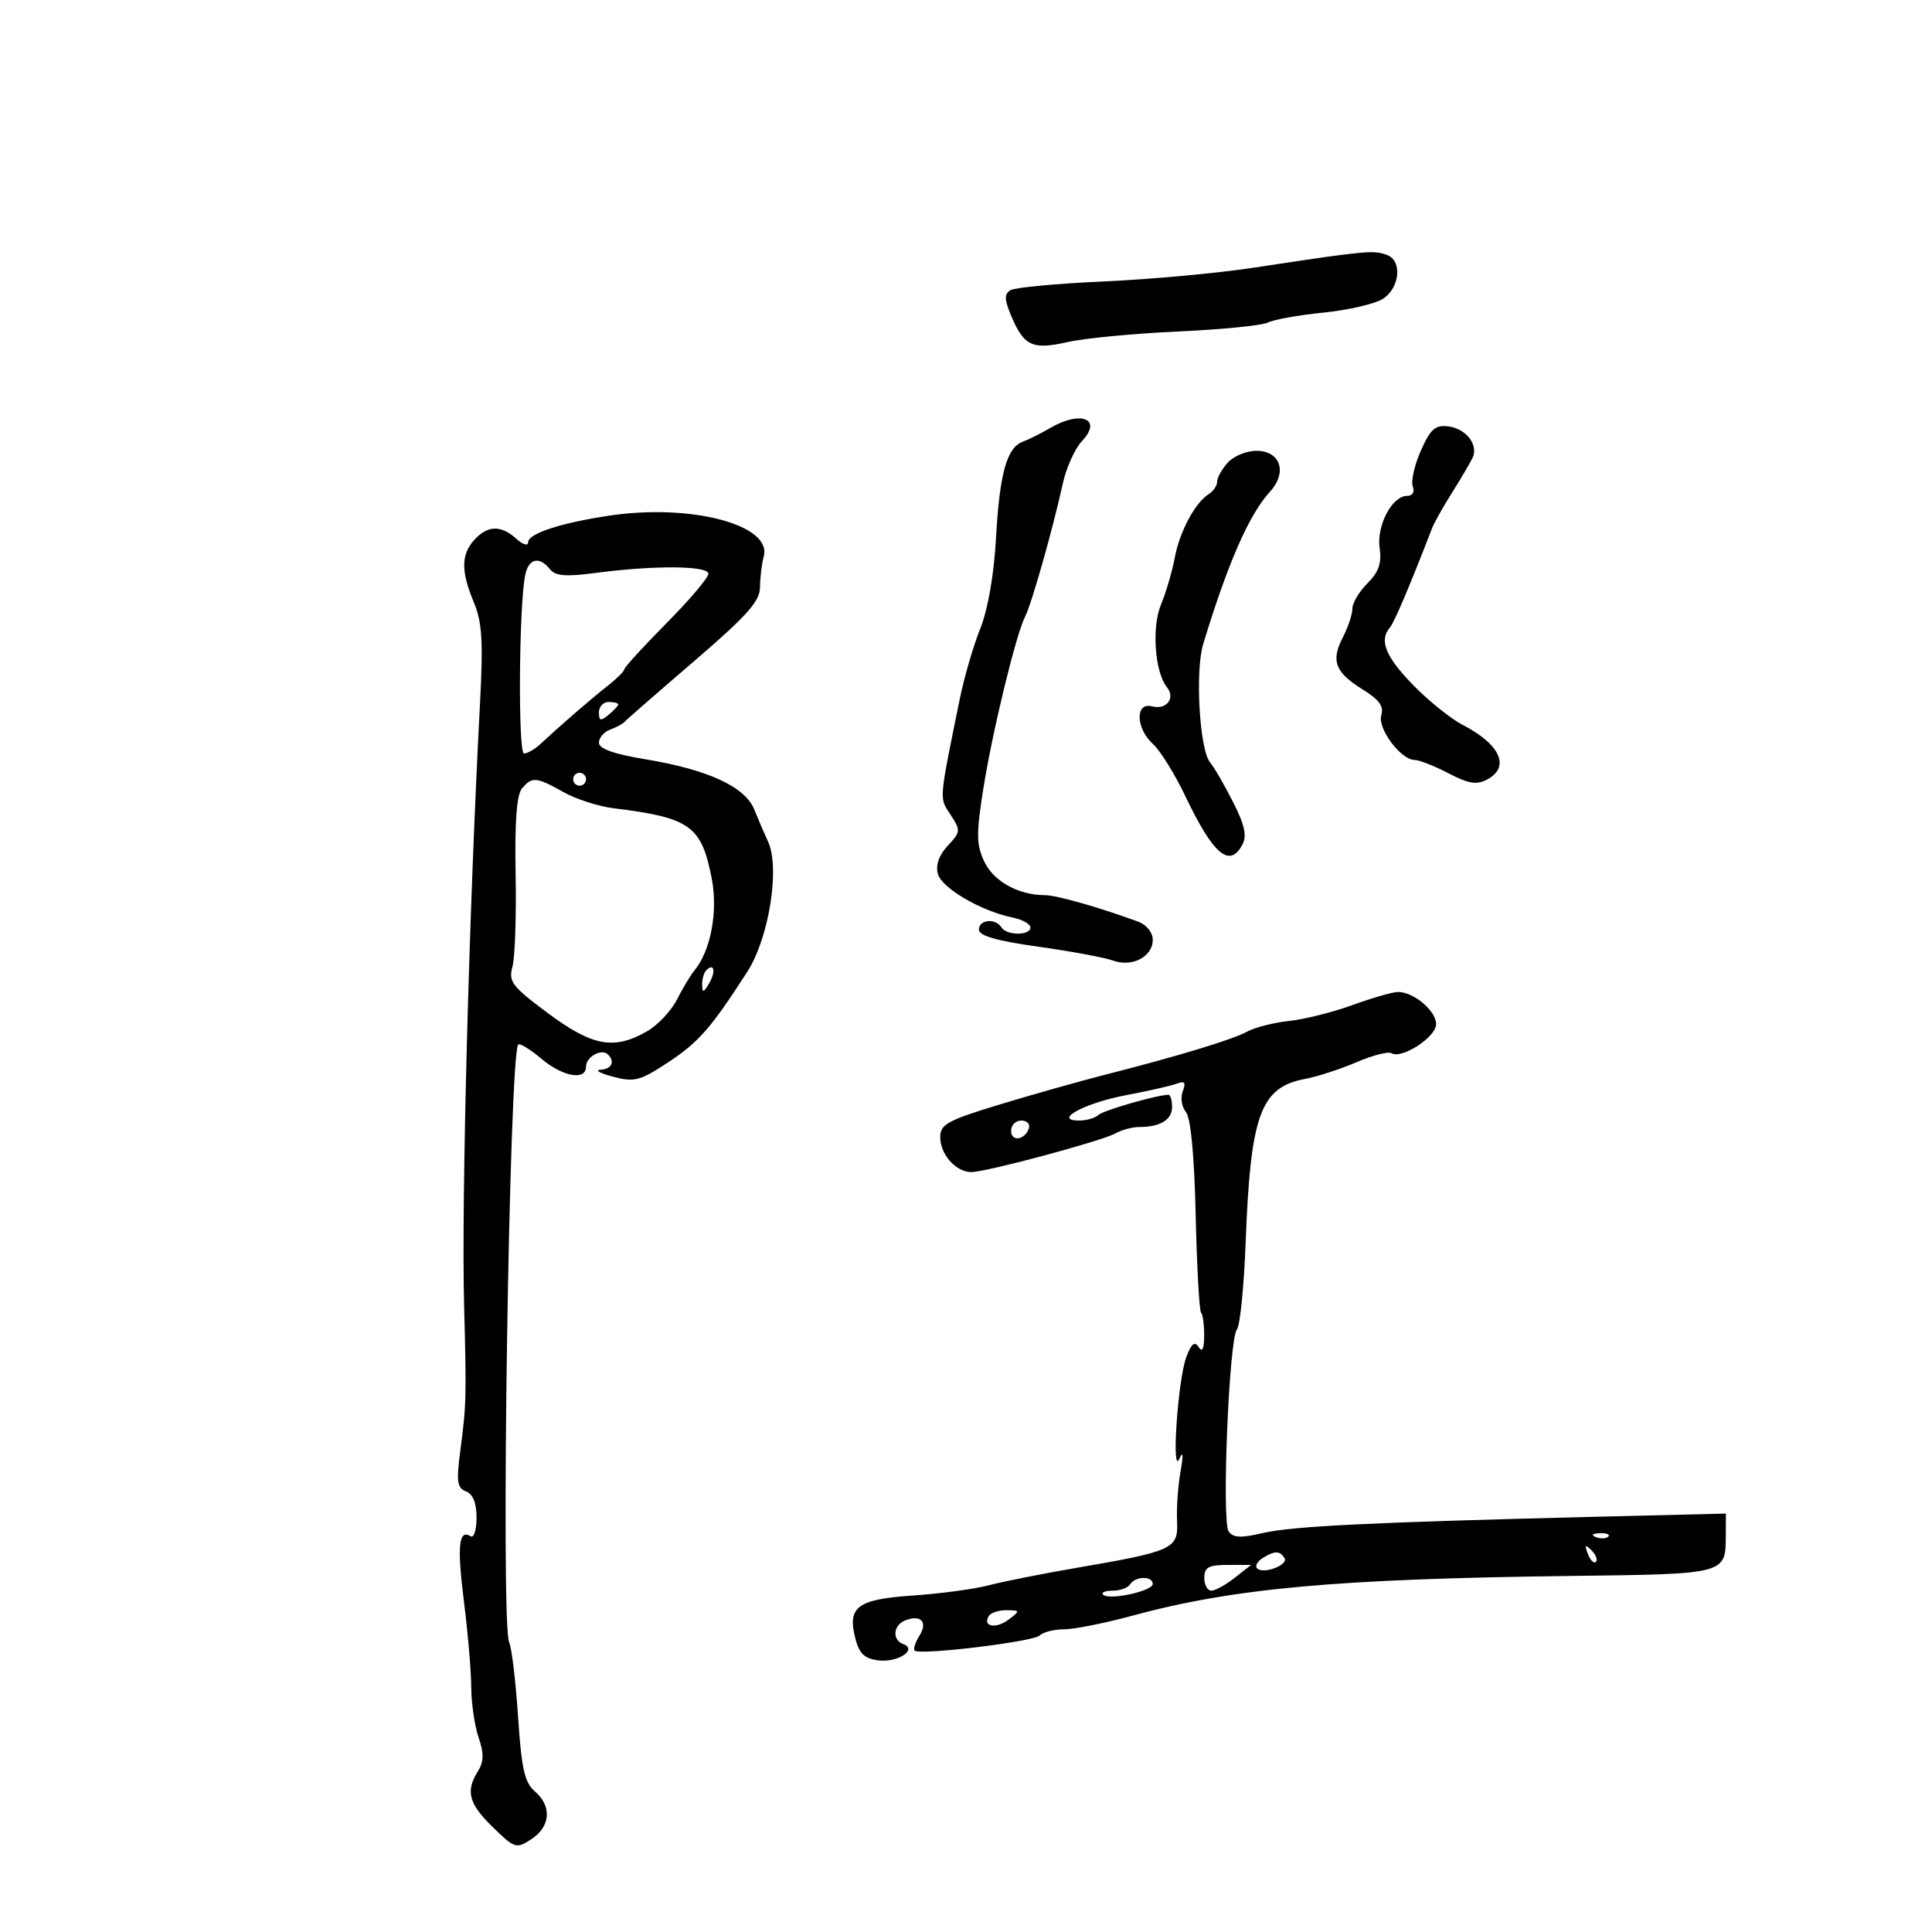 <svg xmlns="http://www.w3.org/2000/svg" width="300" height="300" viewBox="0 0 300 300" version="1.1">
	<path d="M 207.500 39.681 C 205.850 39.891, 200.021 40.747, 194.546 41.584 C 189.071 42.422, 178.637 43.376, 171.360 43.705 C 164.083 44.034, 157.578 44.643, 156.905 45.059 C 155.942 45.654, 155.952 46.469, 156.948 48.874 C 158.958 53.728, 160.275 54.365, 165.729 53.124 C 168.353 52.526, 176.079 51.784, 182.898 51.475 C 189.717 51.165, 196.017 50.537, 196.898 50.079 C 197.779 49.622, 201.650 48.929, 205.500 48.541 C 209.350 48.153, 213.512 47.187, 214.750 46.394 C 217.357 44.725, 217.772 40.510, 215.418 39.607 C 213.813 38.991, 212.859 39, 207.500 39.681 M 163 66.499 C 161.625 67.307, 159.749 68.243, 158.832 68.579 C 156.329 69.496, 155.215 73.512, 154.652 83.648 C 154.338 89.285, 153.398 94.659, 152.202 97.648 C 151.134 100.317, 149.711 105.200, 149.039 108.500 C 145.761 124.600, 145.825 123.803, 147.599 126.511 C 149.199 128.953, 149.179 129.180, 147.175 131.314 C 145.816 132.760, 145.268 134.310, 145.629 135.687 C 146.205 137.891, 152.344 141.479, 157.250 142.478 C 158.762 142.786, 160 143.480, 160 144.019 C 160 145.306, 156.297 145.290, 155.500 144 C 154.587 142.523, 152 142.785, 152 144.355 C 152 145.304, 154.773 146.099, 161.250 147.007 C 166.338 147.720, 171.542 148.686, 172.815 149.152 C 175.780 150.238, 179 148.567, 179 145.943 C 179 144.797, 178.048 143.605, 176.750 143.123 C 170.861 140.942, 164.041 139, 162.265 139 C 158.170 139, 154.301 136.869, 152.856 133.818 C 151.601 131.169, 151.574 129.538, 152.667 122.609 C 154.078 113.667, 157.755 98.508, 159.191 95.715 C 160.195 93.760, 163.499 82.091, 165.039 75.059 C 165.574 72.616, 166.913 69.657, 168.015 68.484 C 171.260 65.030, 167.818 63.667, 163 66.499 M 220.622 69.996 C 219.630 72.244, 219.070 74.740, 219.378 75.542 C 219.709 76.405, 219.347 77, 218.492 77 C 216.160 77, 213.721 81.642, 214.229 85.110 C 214.571 87.439, 214.096 88.813, 212.343 90.566 C 211.054 91.855, 210 93.627, 210 94.504 C 210 95.382, 209.328 97.398, 208.507 98.986 C 206.624 102.628, 207.313 104.412, 211.634 107.083 C 214.145 108.635, 214.913 109.699, 214.487 111.041 C 213.845 113.064, 217.507 118, 219.650 118 C 220.358 118, 222.724 118.931, 224.907 120.069 C 228.058 121.711, 229.300 121.910, 230.938 121.033 C 234.549 119.101, 232.964 115.581, 227.125 112.563 C 225.268 111.604, 221.781 108.794, 219.375 106.318 C 215.136 101.956, 214.119 99.420, 215.820 97.450 C 216.496 96.668, 218.960 90.862, 222.379 82 C 222.697 81.175, 224.089 78.700, 225.472 76.500 C 226.855 74.300, 228.286 71.876, 228.652 71.114 C 229.627 69.086, 227.664 66.544, 224.862 66.204 C 222.857 65.961, 222.106 66.632, 220.622 69.996 M 190.655 71.829 C 189.745 72.835, 189 74.162, 189 74.779 C 189 75.396, 188.427 76.260, 187.726 76.700 C 185.574 78.051, 183.182 82.511, 182.416 86.604 C 182.015 88.747, 181.052 92.020, 180.277 93.877 C 178.811 97.389, 179.313 104.367, 181.199 106.706 C 182.575 108.412, 181.132 110.268, 178.887 109.681 C 176.243 108.989, 176.351 113.103, 179.040 115.536 C 180.162 116.552, 182.427 120.204, 184.073 123.653 C 188.395 132.709, 190.932 134.865, 192.912 131.164 C 193.645 129.795, 193.280 128.114, 191.476 124.551 C 190.145 121.923, 188.534 119.143, 187.894 118.372 C 186.260 116.403, 185.555 104.197, 186.833 100 C 190.682 87.361, 193.953 79.902, 197.211 76.335 C 199.946 73.341, 198.826 70, 195.088 70 C 193.560 70, 191.565 70.823, 190.655 71.829 M 94.547 80.078 C 86.928 81.231, 82 82.863, 82 84.233 C 82 84.825, 81.177 84.565, 80.171 83.655 C 77.794 81.504, 75.709 81.560, 73.655 83.829 C 71.582 86.119, 71.563 88.709, 73.582 93.542 C 74.868 96.621, 75.045 99.591, 74.526 109.415 C 72.826 141.591, 71.643 186.310, 72.063 202.500 C 72.443 217.182, 72.420 218.078, 71.479 225.229 C 70.843 230.061, 70.981 231.055, 72.362 231.586 C 73.442 232, 74 233.391, 74 235.666 C 74 237.565, 73.581 238.859, 73.069 238.543 C 71.222 237.401, 70.953 240.071, 72.043 248.708 C 72.654 253.544, 73.163 259.525, 73.175 262 C 73.187 264.475, 73.699 267.981, 74.314 269.790 C 75.160 272.282, 75.136 273.553, 74.215 275.027 C 72.261 278.156, 72.774 280.079, 76.541 283.737 C 79.958 287.055, 80.169 287.119, 82.541 285.565 C 85.497 283.628, 85.717 280.431, 83.050 278.160 C 81.459 276.805, 80.979 274.662, 80.438 266.500 C 80.074 261, 79.453 255.825, 79.058 255 C 77.719 252.202, 79.069 163.598, 80.472 162.195 C 80.716 161.951, 82.319 162.932, 84.034 164.376 C 87.407 167.214, 91 167.849, 91 165.607 C 91 164.099, 93.429 162.762, 94.402 163.736 C 95.541 164.874, 94.992 166, 93.250 166.103 C 92.287 166.160, 93.157 166.648, 95.183 167.187 C 98.491 168.067, 99.355 167.845, 103.683 165.002 C 108.488 161.845, 110.413 159.645, 116.067 150.849 C 119.404 145.659, 121.141 134.747, 119.273 130.711 C 118.710 129.495, 117.741 127.236, 117.119 125.691 C 115.700 122.164, 109.922 119.502, 100.203 117.896 C 95.306 117.088, 93 116.264, 93 115.322 C 93 114.560, 93.787 113.647, 94.750 113.292 C 95.713 112.936, 96.725 112.387, 97 112.070 C 97.275 111.754, 102.112 107.533, 107.750 102.692 C 116.010 95.599, 118.003 93.367, 118.014 91.195 C 118.021 89.713, 118.283 87.547, 118.596 86.382 C 119.910 81.484, 107.224 78.158, 94.547 80.078 M 81.563 89.250 C 80.582 93.902, 80.421 117, 81.371 117 C 81.900 117, 83.045 116.338, 83.916 115.528 C 87.123 112.549, 91.865 108.446, 94.352 106.500 C 95.758 105.400, 96.928 104.236, 96.954 103.912 C 96.979 103.589, 99.925 100.371, 103.500 96.761 C 107.075 93.150, 110 89.702, 110 89.098 C 110 87.826, 101.574 87.762, 92.500 88.964 C 87.861 89.578, 86.248 89.446, 85.390 88.379 C 83.742 86.332, 82.100 86.705, 81.563 89.250 M 93 110.622 C 93 111.951, 93.271 112.020, 94.500 111 C 95.325 110.315, 96 109.585, 96 109.378 C 96 109.170, 95.325 109, 94.500 109 C 93.675 109, 93 109.730, 93 110.622 M 89 121 C 89 121.550, 89.450 122, 90 122 C 90.550 122, 91 121.550, 91 121 C 91 120.450, 90.550 120, 90 120 C 89.450 120, 89 120.450, 89 121 M 81.043 122.448 C 80.227 123.432, 79.913 127.679, 80.065 135.698 C 80.188 142.189, 79.967 148.670, 79.574 150.099 C 78.932 152.434, 79.497 153.173, 85.117 157.349 C 92.018 162.478, 95.372 163.082, 100.500 160.122 C 102.150 159.170, 104.228 156.958, 105.118 155.207 C 106.007 153.456, 107.210 151.452, 107.789 150.754 C 110.373 147.640, 111.523 141.549, 110.506 136.350 C 108.917 128.220, 107.158 126.968, 95.262 125.502 C 92.931 125.215, 89.430 124.084, 87.482 122.990 C 83.253 120.615, 82.610 120.561, 81.043 122.448 M 109.667 150.667 C 109.300 151.033, 109.014 152.046, 109.030 152.917 C 109.055 154.217, 109.251 154.174, 110.122 152.675 C 111.199 150.823, 110.887 149.447, 109.667 150.667 M 210 156.073 C 206.975 157.173, 202.564 158.278, 200.198 158.529 C 197.833 158.780, 194.908 159.521, 193.698 160.175 C 191.355 161.444, 182.922 164.003, 171.500 166.910 C 167.650 167.889, 160.338 169.955, 155.250 171.500 C 147.119 173.970, 146 174.584, 146 176.583 C 146 179.258, 148.441 182, 150.821 181.999 C 153.152 181.998, 171.114 177.173, 173.236 175.978 C 174.191 175.440, 175.842 175, 176.905 175 C 180.159 175, 182 173.877, 182 171.893 C 182 170.852, 181.749 170, 181.443 170 C 179.709 170, 171.353 172.406, 170.550 173.136 C 170.028 173.611, 168.694 174, 167.586 174 C 163.385 174, 168.404 171.279, 174.851 170.060 C 178.344 169.400, 181.910 168.588, 182.775 168.256 C 183.969 167.798, 184.181 168.086, 183.656 169.453 C 183.276 170.443, 183.498 171.895, 184.148 172.678 C 184.901 173.585, 185.452 179.412, 185.666 188.719 C 185.850 196.757, 186.226 203.559, 186.501 203.834 C 186.775 204.109, 186.993 205.721, 186.985 207.417 C 186.975 209.456, 186.686 210.054, 186.134 209.183 C 185.524 208.220, 185.008 208.625, 184.223 210.683 C 182.901 214.145, 181.857 229.423, 183.142 226.500 C 183.708 225.212, 183.769 225.924, 183.312 228.500 C 182.922 230.700, 182.680 234.157, 182.773 236.182 C 182.975 240.525, 182.249 240.861, 167 243.484 C 161.775 244.383, 155.707 245.592, 153.514 246.170 C 151.322 246.748, 146.016 247.462, 141.722 247.757 C 133.027 248.352, 131.514 249.521, 132.862 254.598 C 133.446 256.798, 134.311 257.579, 136.438 257.828 C 139.444 258.180, 142.529 256.127, 140.250 255.292 C 138.484 254.644, 138.697 252.330, 140.590 251.604 C 143.014 250.674, 144.099 251.868, 142.767 254.001 C 142.112 255.050, 141.784 256.089, 142.038 256.309 C 142.899 257.053, 160.475 254.925, 161.441 253.959 C 161.968 253.432, 163.668 253, 165.218 253 C 166.768 253, 171.516 252.055, 175.768 250.900 C 191.524 246.620, 207.524 245.165, 243.807 244.713 C 268.267 244.408, 267.955 244.491, 267.985 238.263 L 268 235.027 247.750 235.525 C 212.982 236.380, 200.651 236.983, 196.085 238.051 C 192.671 238.850, 191.468 238.791, 190.780 237.792 C 189.679 236.195, 190.843 207.915, 192.070 206.424 C 192.557 205.833, 193.166 199.758, 193.424 192.924 C 194.170 173.128, 195.722 168.838, 202.606 167.546 C 204.517 167.188, 208.129 166.017, 210.631 164.944 C 213.133 163.871, 215.577 163.238, 216.061 163.538 C 217.642 164.515, 223 161.035, 223 159.031 C 223 156.938, 219.462 153.979, 217.027 154.036 C 216.187 154.056, 213.025 154.972, 210 156.073 M 157 175.583 C 157 177.349, 159.153 177.042, 159.771 175.188 C 159.989 174.534, 159.454 174, 158.583 174 C 157.713 174, 157 174.713, 157 175.583 M 247.813 238.683 C 248.534 238.972, 249.397 238.936, 249.729 238.604 C 250.061 238.272, 249.471 238.036, 248.417 238.079 C 247.252 238.127, 247.015 238.364, 247.813 238.683 M 246.564 241.293 C 246.940 242.279, 247.499 242.834, 247.807 242.526 C 248.115 242.219, 247.808 241.412, 247.124 240.733 C 246.136 239.753, 246.022 239.868, 246.564 241.293 M 196.029 241.961 C 195.220 242.473, 194.848 243.182, 195.204 243.537 C 196.167 244.501, 200.121 243.005, 199.456 241.928 C 198.738 240.768, 197.903 240.776, 196.029 241.961 M 187 245 C 187 246.100, 187.492 247, 188.092 247 C 188.693 247, 190.329 246.100, 191.727 245 L 194.270 243 190.635 243 C 187.667 243, 187 243.367, 187 245 M 175.500 246 C 175.160 246.550, 173.934 247, 172.774 247 C 171.615 247, 170.946 247.279, 171.287 247.620 C 172.203 248.536, 179 247.069, 179 245.955 C 179 244.691, 176.287 244.726, 175.500 246 M 153.543 250.931 C 152.521 252.584, 154.648 252.979, 156.603 251.500 C 158.438 250.111, 158.428 250.063, 156.309 250.032 C 155.104 250.014, 153.859 250.419, 153.543 250.931" stroke="none" fill="black" fill-rule="evenodd"/>
</svg>
